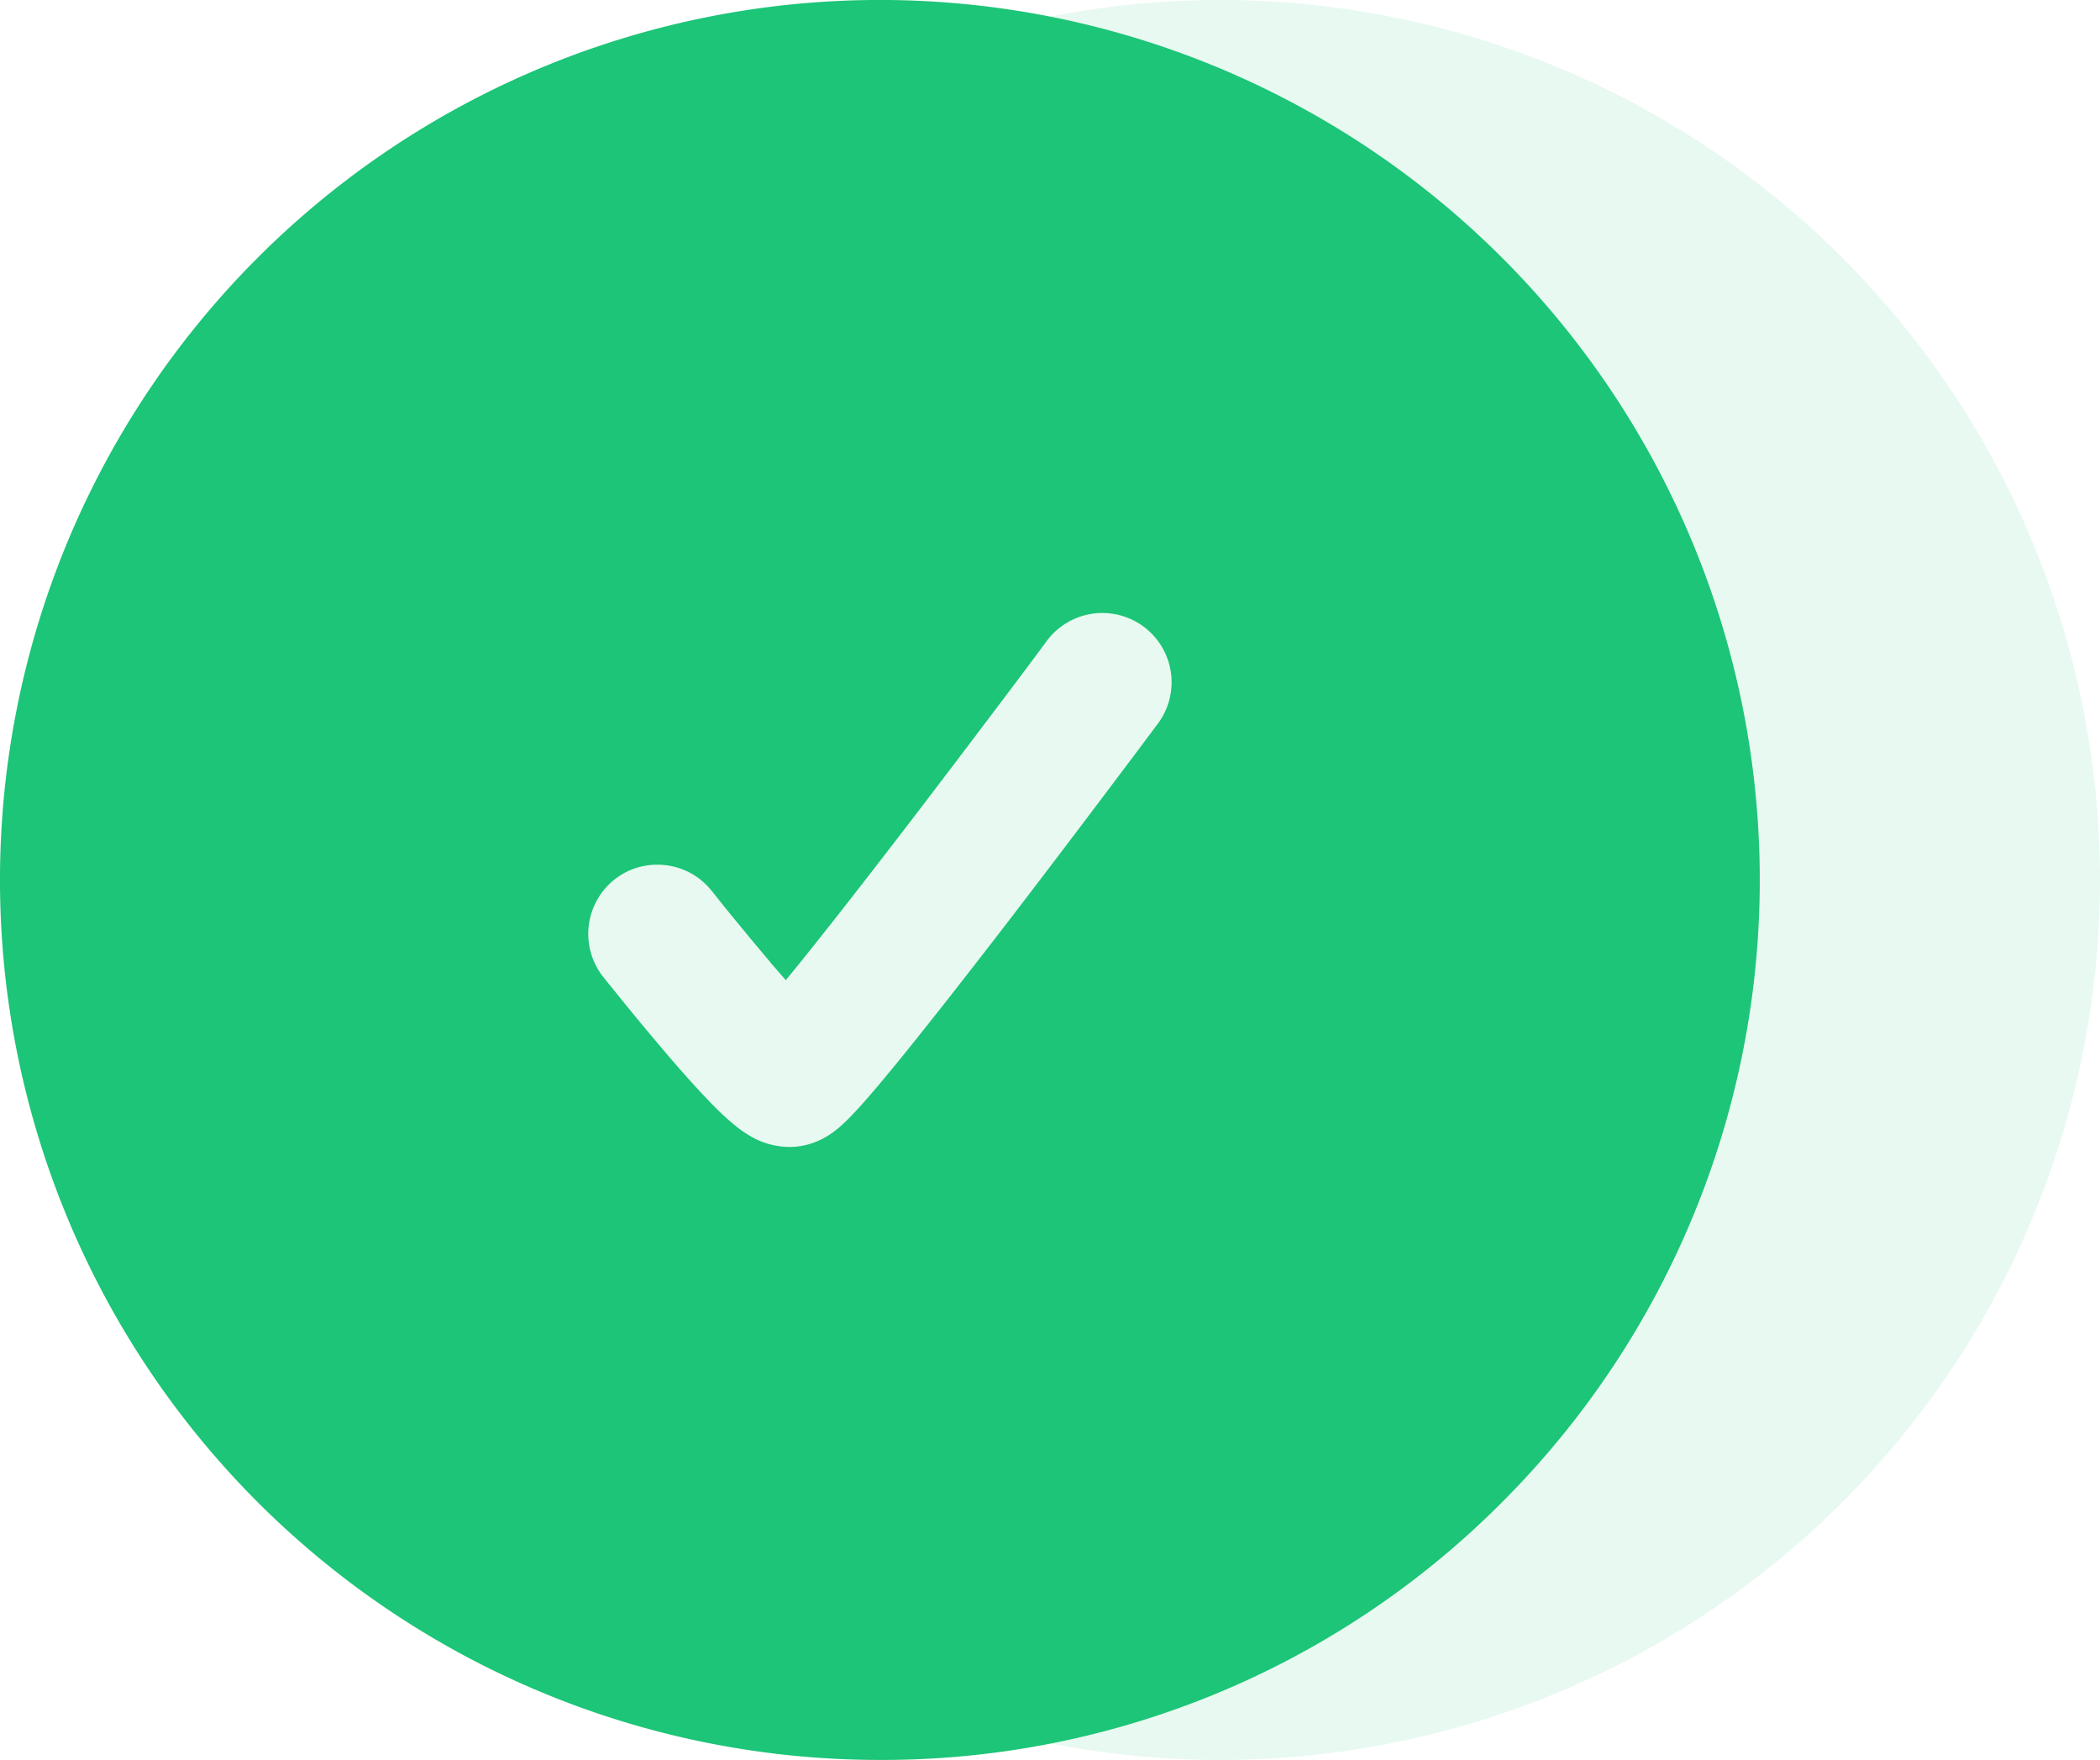 <svg xmlns="http://www.w3.org/2000/svg" width="70.98" height="59.479" viewBox="0 0 70.98 59.479">
  <g id="Group_8859"  transform="translate(-690 -281.945)">
    <path id="Path_7745" d="M778.74,190a29.74,29.74,0,1,0,29.74,29.74A29.738,29.738,0,0,0,778.74,190Z" transform="translate(-47.5 91.945)" fill="#1cc577" fill-rule="evenodd" opacity="0.1"/>
    <path id="Subtraction_230"  d="M29.739,59.479A29.74,29.74,0,0,1,8.71,8.71,29.74,29.74,0,0,1,50.77,50.769,29.548,29.548,0,0,1,29.739,59.479ZM22.218,29.224a2.306,2.306,0,0,0-1.447.5,2.347,2.347,0,0,0-.386,3.288l.014.014.035.045.126.159.1.12c.1.122.218.273.359.446.392.487.911,1.112,1.424,1.715.415.49,1.032,1.2,1.61,1.791a9.688,9.688,0,0,0,.785.729,3.973,3.973,0,0,0,.529.368,2.621,2.621,0,0,0,1.314.364,2.421,2.421,0,0,0,1.006-.221,2.559,2.559,0,0,0,.391-.22l.01-.007A3.471,3.471,0,0,0,28.478,38c.188-.17.382-.379.566-.577.337-.37.783-.9,1.362-1.608.893-1.1,2.053-2.572,3.651-4.647,1.043-1.358,2.222-2.91,3.505-4.614.475-.63.87-1.155,1.143-1.521l.432-.579a2.34,2.34,0,0,0-3.755-2.794l-.422.57c-.271.364-.663.886-1.134,1.51-.68.9-2.036,2.7-3.48,4.577-1.538,2-2.706,3.485-3.569,4.544l-.217.265-.522-.6L26,32.475c-.478-.563-.934-1.119-1.3-1.565l-.048-.059c-.186-.229-.332-.41-.432-.539l-.12-.151-.029-.037-.012-.01A2.323,2.323,0,0,0,22.218,29.224Z" transform="translate(690 281.945)" fill="#1cc577"/>
  </g>
</svg>
